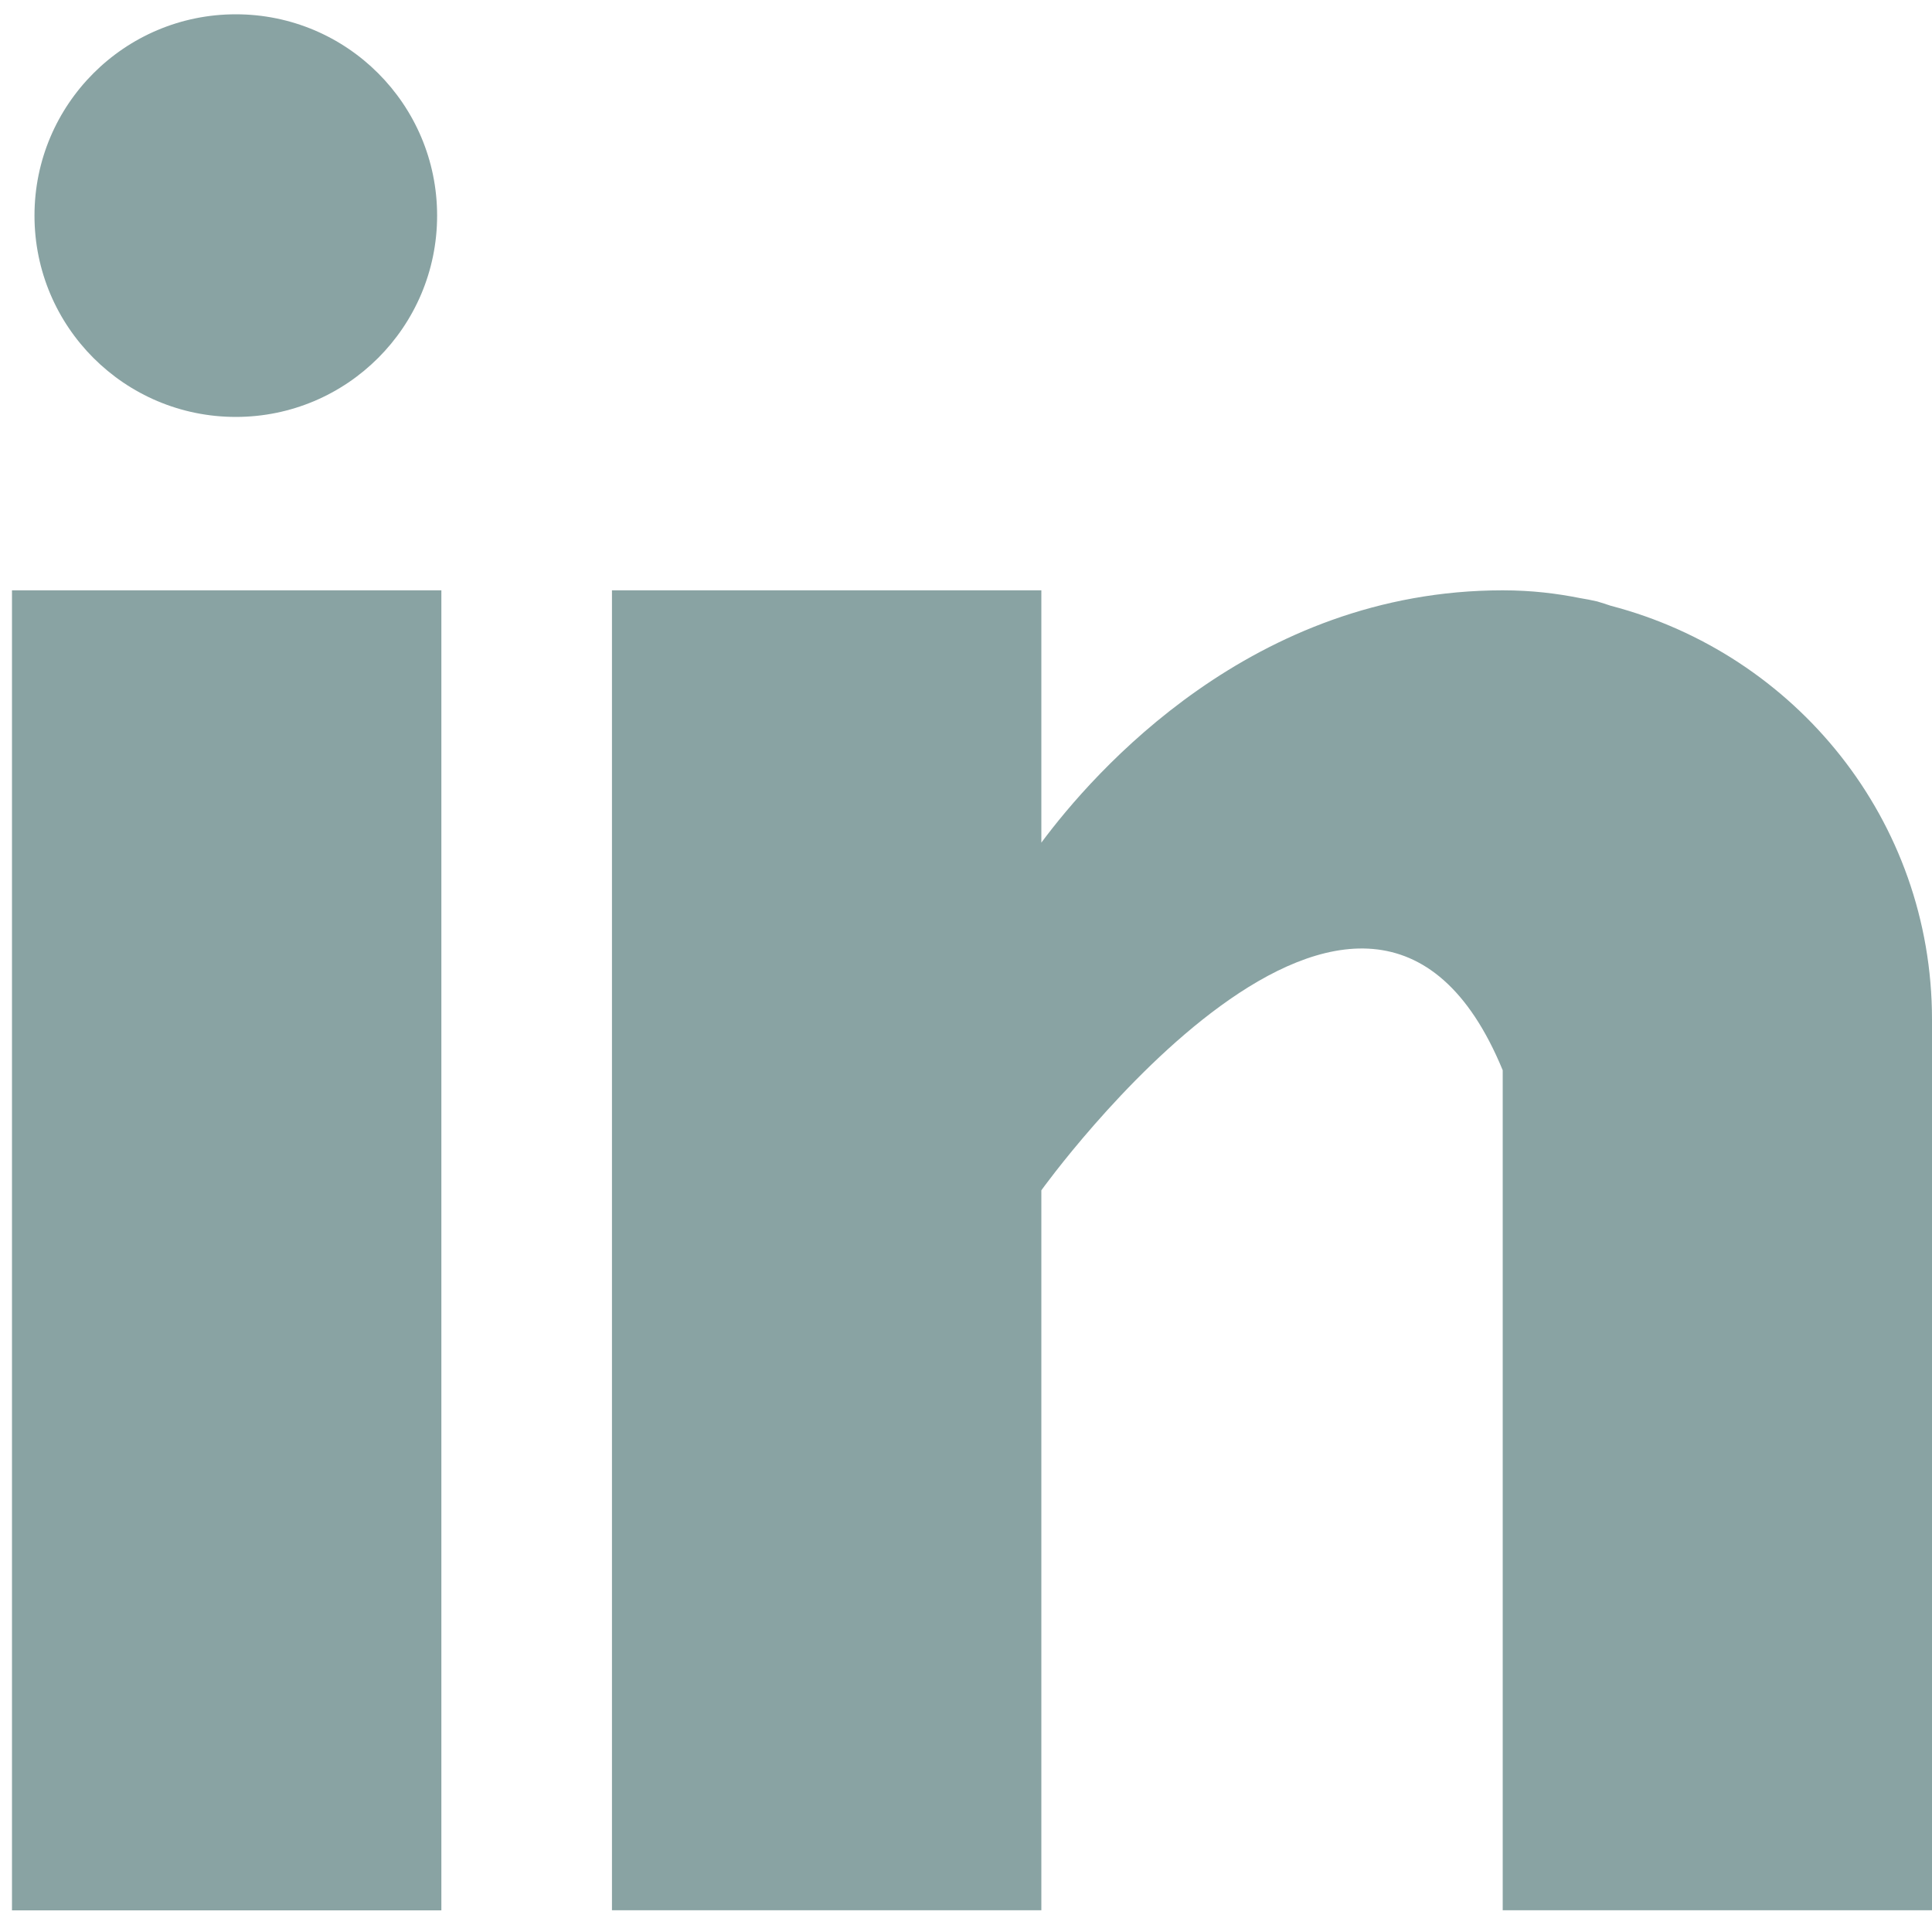 <svg width="20" height="20" viewBox="0 0 20 20" fill="none" xmlns="http://www.w3.org/2000/svg">
<rect x="0.124" y="6.111" width="4.445" height="13.665" fill="#89A3A3"/>
<path d="M16.675 6.271C16.628 6.256 16.584 6.24 16.534 6.226C16.474 6.212 16.415 6.201 16.354 6.191C16.118 6.144 15.859 6.111 15.556 6.111C12.965 6.111 11.321 7.995 10.78 8.723V6.111H6.335V19.775H10.78V12.322C10.78 12.322 14.139 7.643 15.556 11.079C15.556 14.147 15.556 19.775 15.556 19.775H20V10.554C20 8.489 18.585 6.769 16.675 6.271Z" fill="#89A3A3"/>
<ellipse cx="2.441" cy="2.232" rx="2.084" ry="2.084" fill="#89A3A3"/>
</svg>
